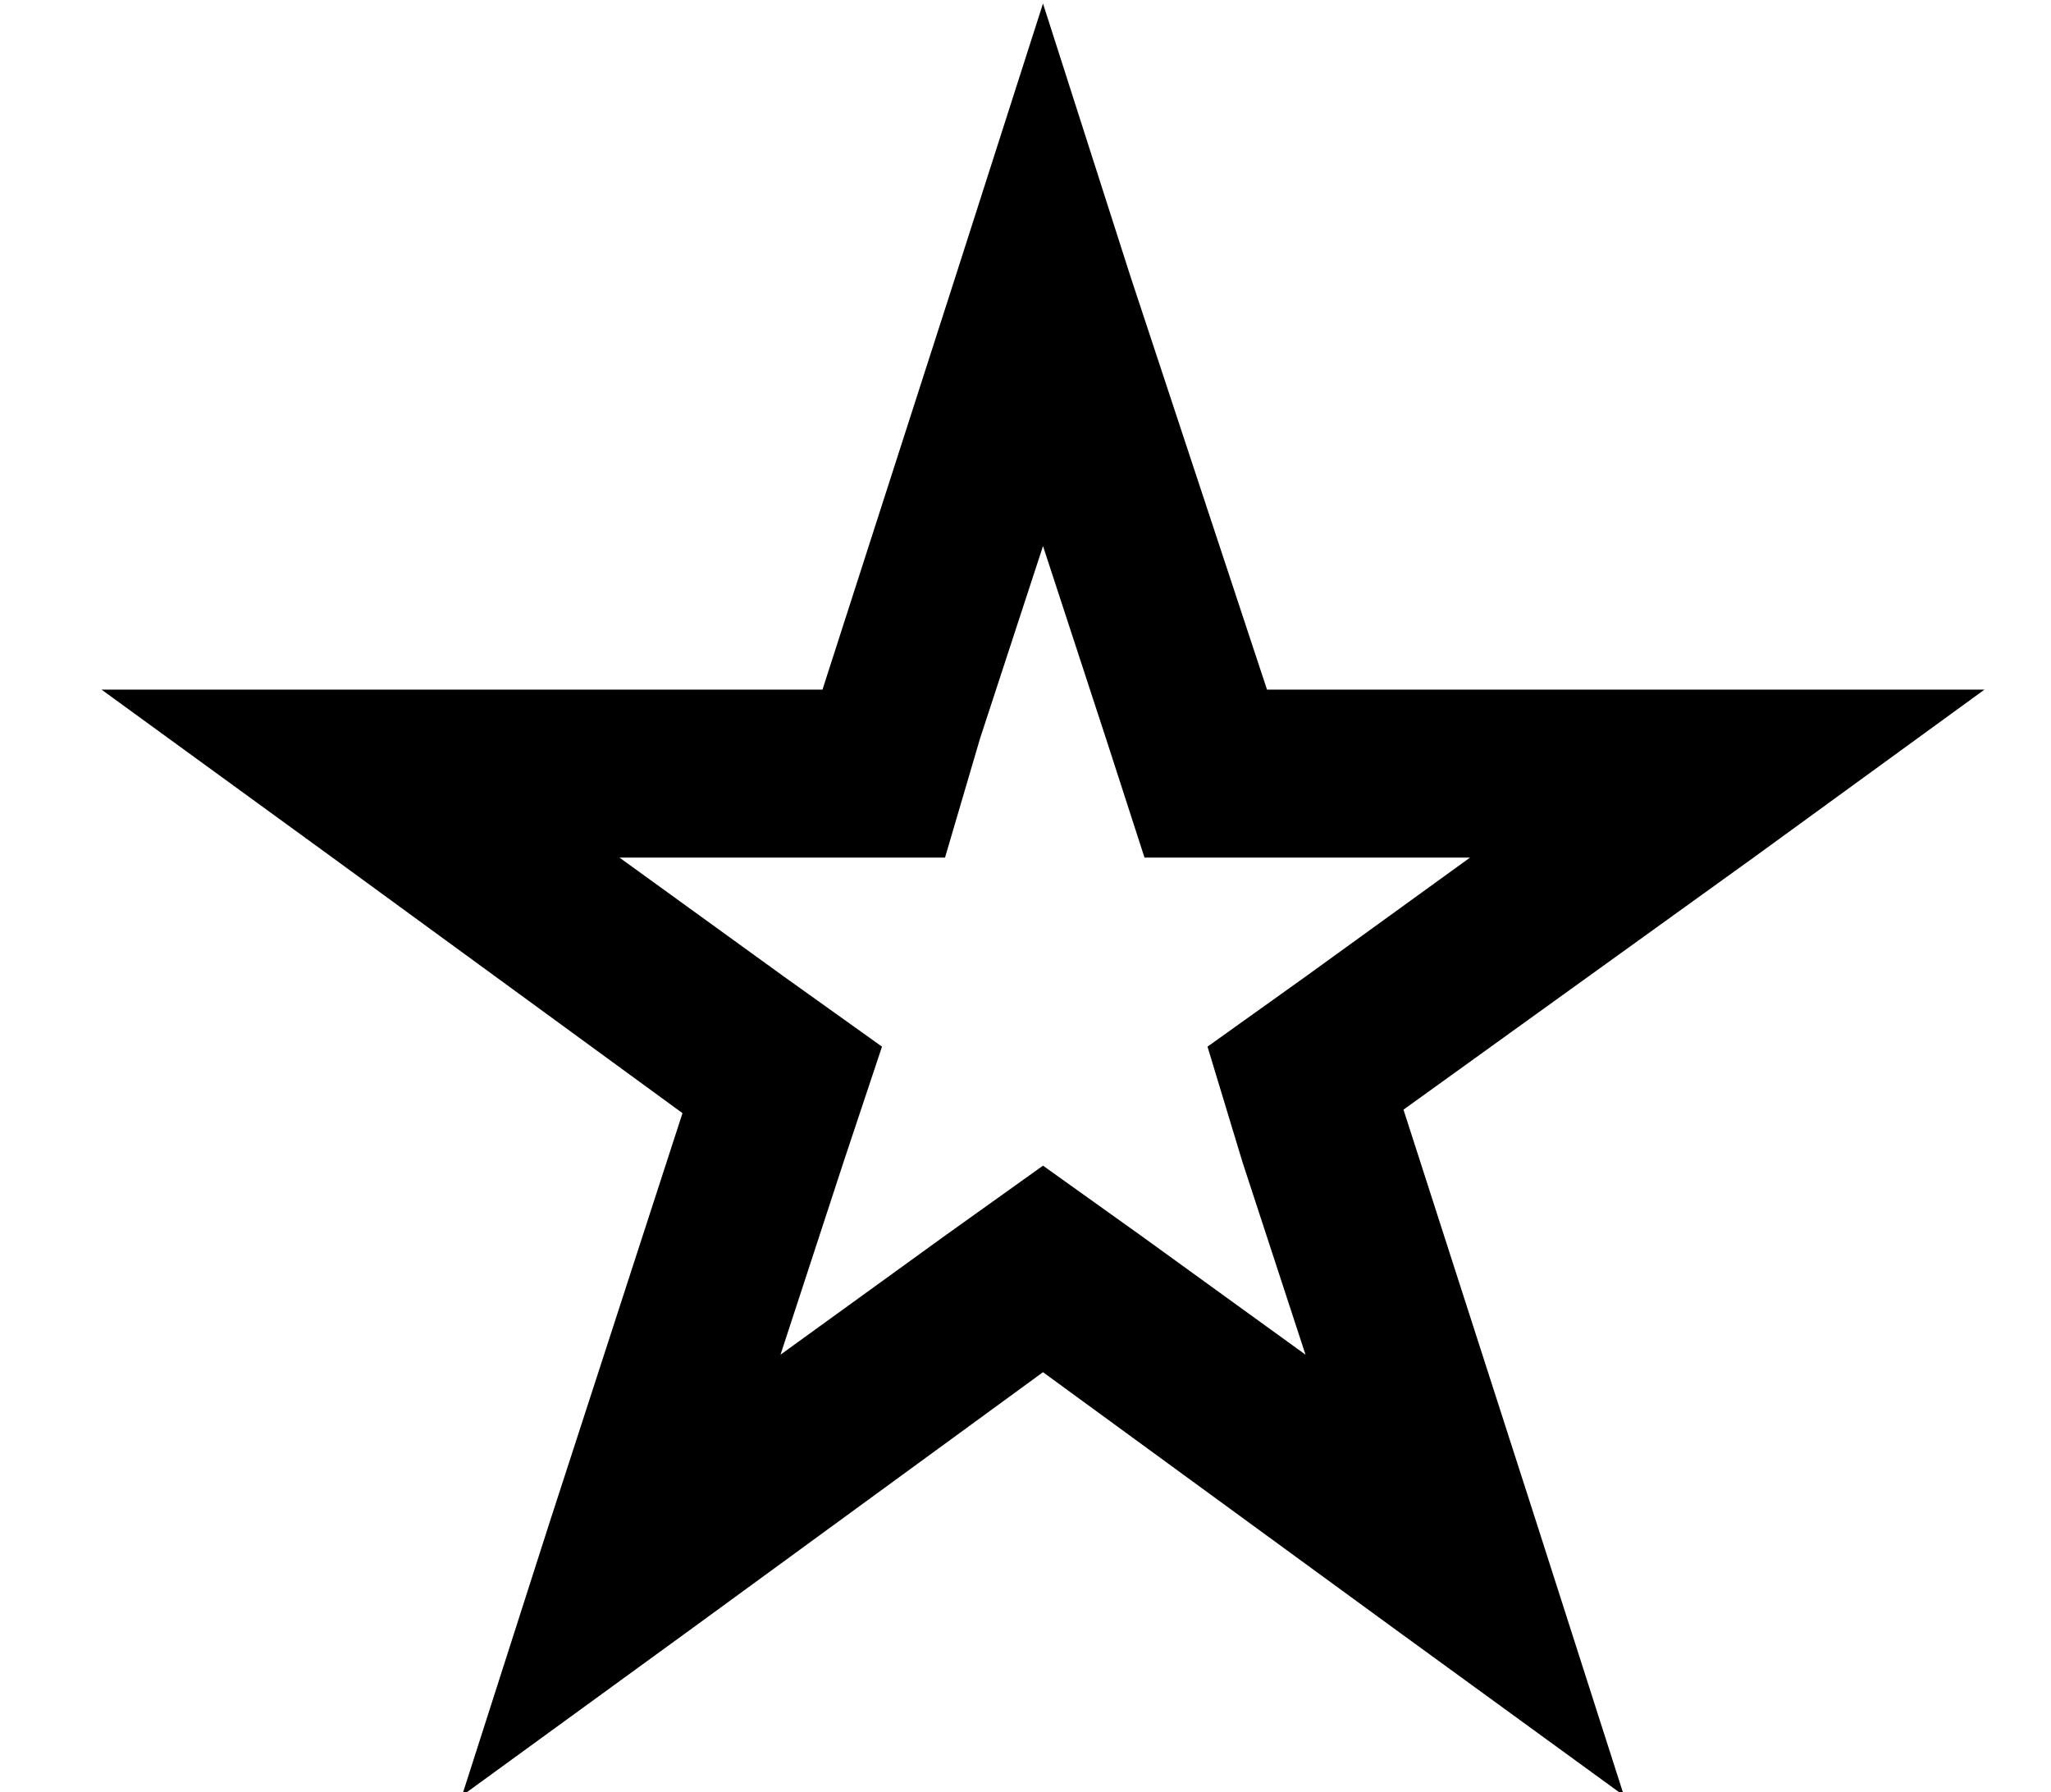 <?xml version="1.0" standalone="no"?>
<!DOCTYPE svg PUBLIC "-//W3C//DTD SVG 1.1//EN" "http://www.w3.org/Graphics/SVG/1.1/DTD/svg11.dtd" >
<svg xmlns="http://www.w3.org/2000/svg" xmlns:xlink="http://www.w3.org/1999/xlink" version="1.1" viewBox="-10 -40 586 512">
   <path fill="currentColor"
d="M352 157l-39 -118l39 118l-39 -118l-25 -78v0l-25 78v0l-38 118v0h-124h-82l66 48v0l100 73v0l-38 117v0l-25 78v0l66 -48v0l100 -73v0l100 73v0l66 48v0l-25 -78v0l-38 -118v0l100 -72v0l66 -48v0h-81h-124zM410 205l-47 34l47 -34l-47 34l-28 20v0l10 33v0l18 55v0
l-47 -34v0l-28 -20v0l-28 20v0l-47 34v0l18 -55v0l11 -33v0l-28 -20v0l-47 -34v0h58h35l10 -34v0l18 -55v0l18 55v0l11 34v0h35h58z" />
</svg>
